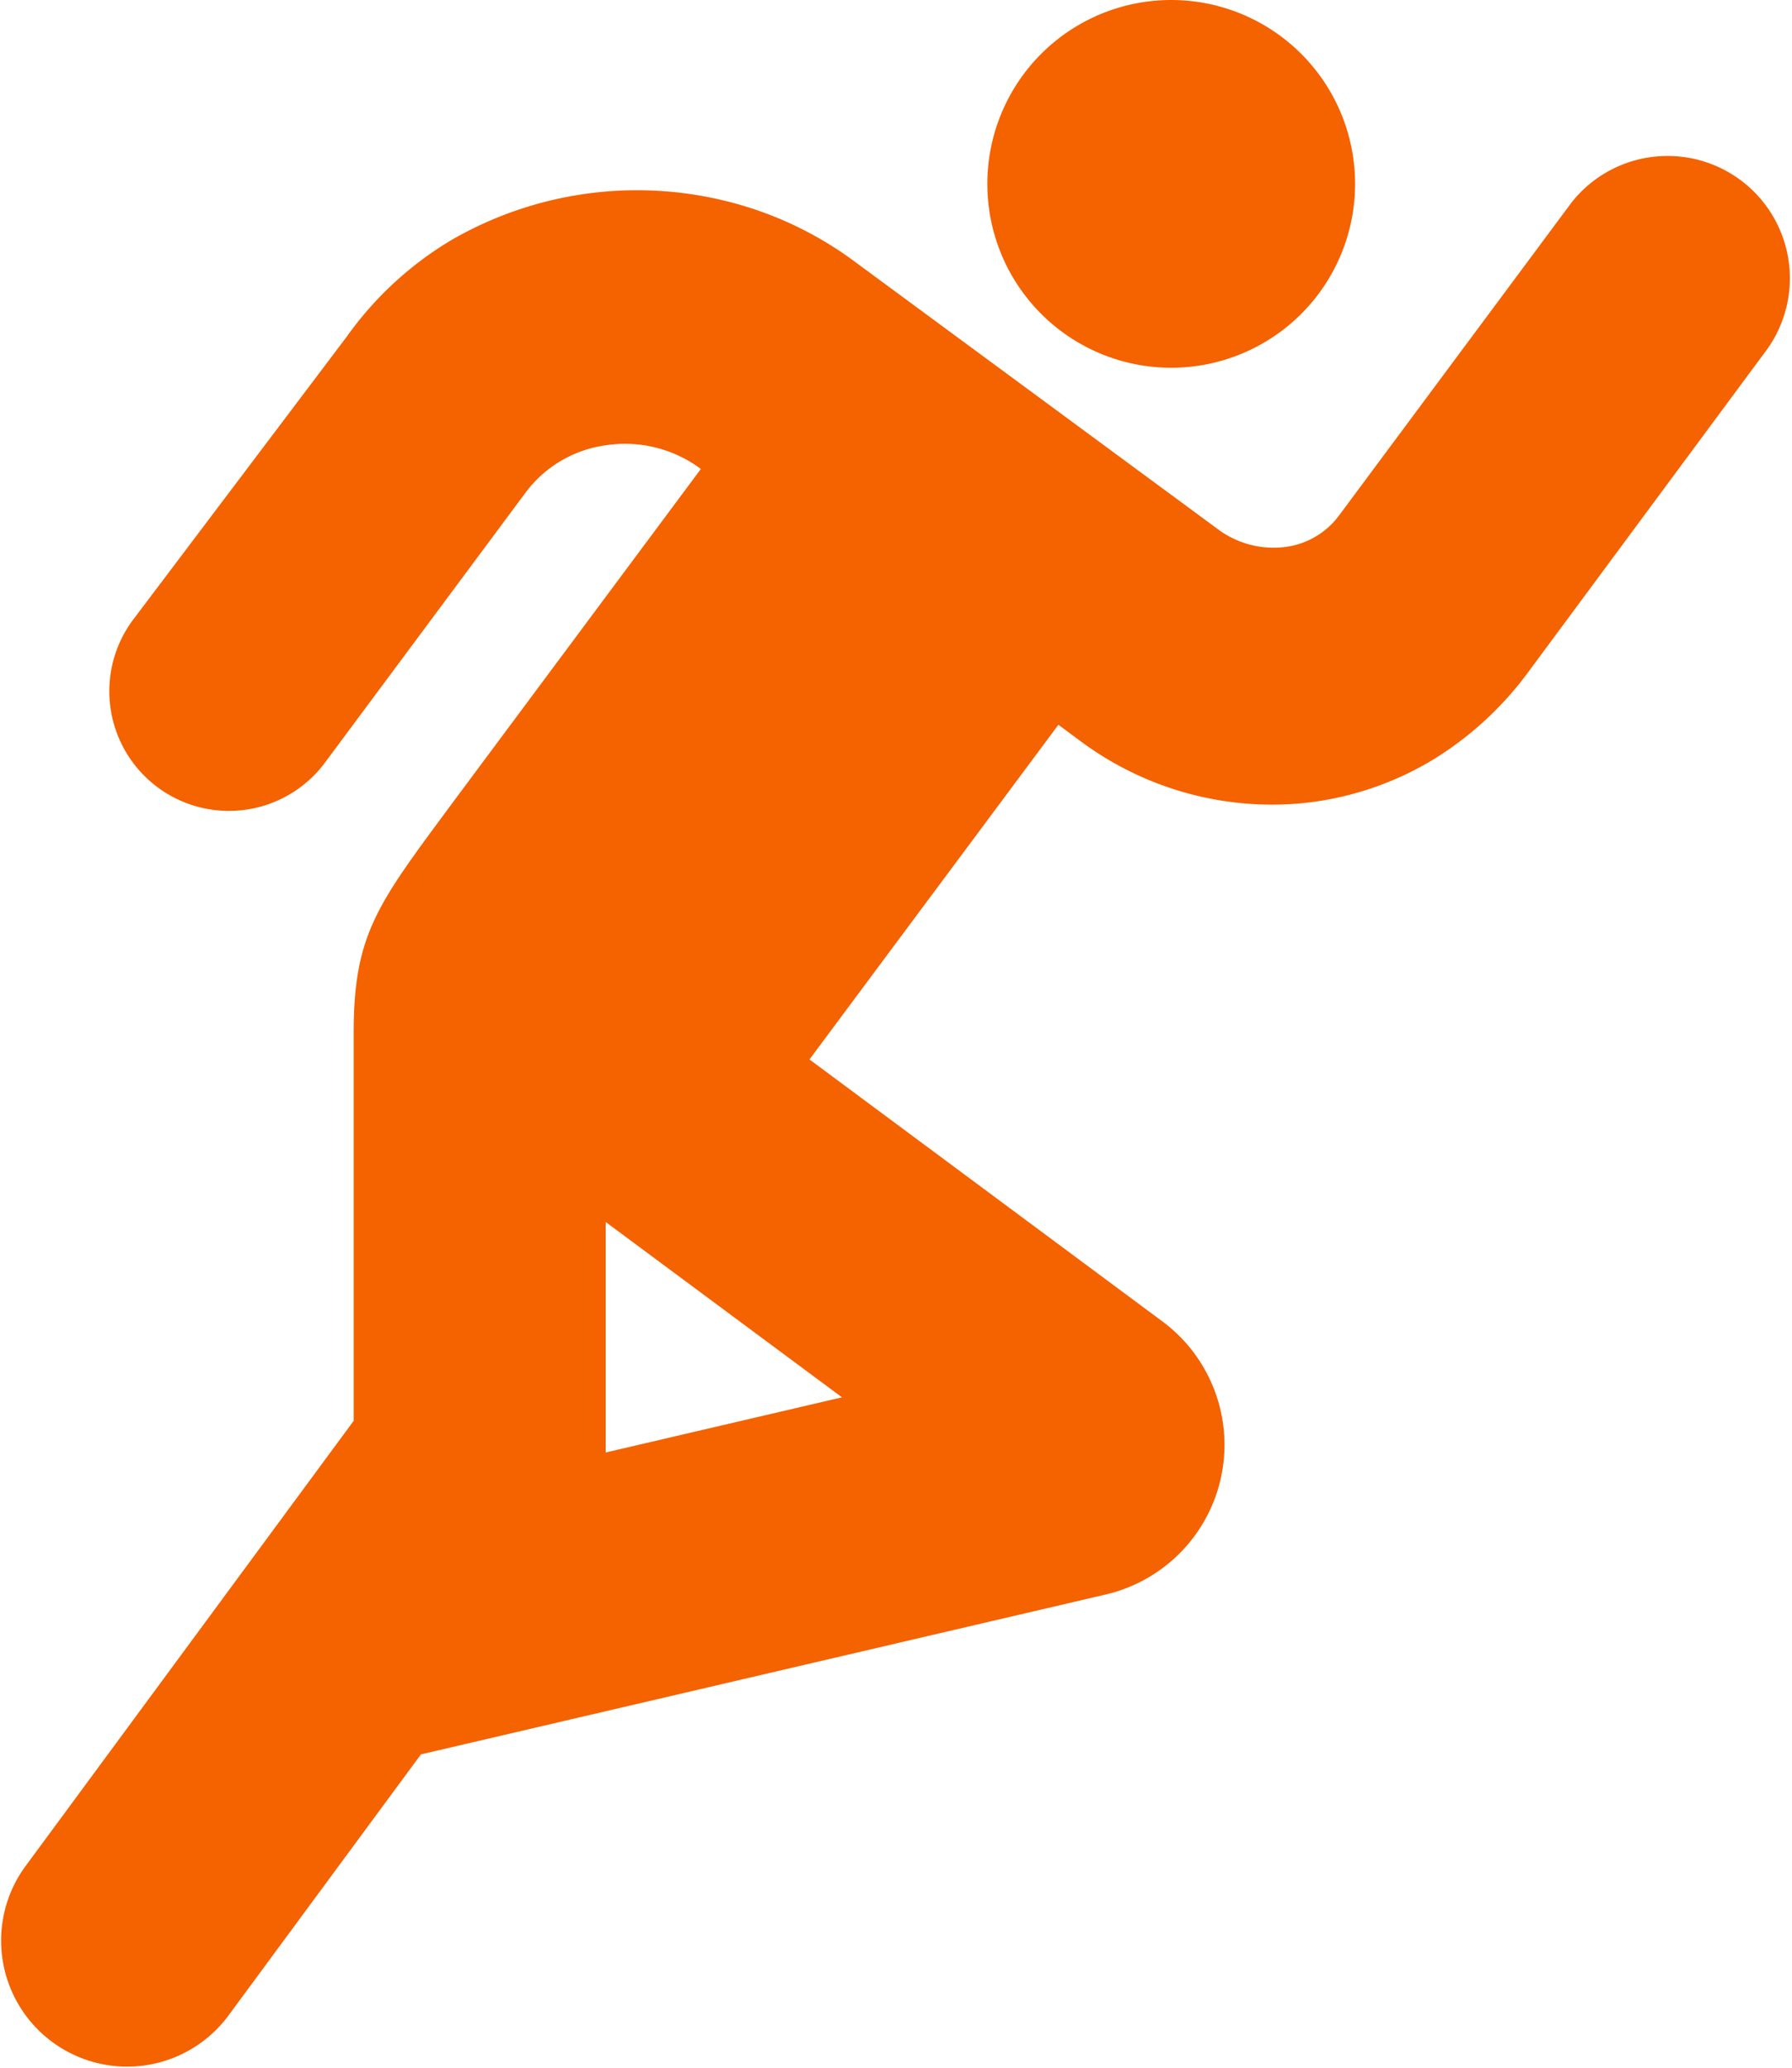 <svg xmlns="http://www.w3.org/2000/svg" width="69.684" height="80.425" viewBox="0 0 69.684 80.425"><defs><style>.a{fill:#f56200;}</style></defs><g transform="translate(-957.308 -365.389)"><path class="a" d="M38.112,51.032v8.962L47.3,57.849Zm3.7-29.283a4.93,4.93,0,0,0-3.633-.93,4.684,4.684,0,0,0-3.171,1.832L27.161,33.213a4.652,4.652,0,0,1-7.468-5.548L28.045,16.6a13.427,13.427,0,0,1,4.08-3.76,14.42,14.42,0,0,1,10.593-1.526,14.01,14.01,0,0,1,5.124,2.407L61.985,24.141a3.625,3.625,0,0,0,2.56.641,3.089,3.089,0,0,0,2.1-1.247l9.024-12.147A4.756,4.756,0,0,1,83.3,17.06L73.991,29.64a13.088,13.088,0,0,1-3.66,3.384,12.142,12.142,0,0,1-4.571,1.652,11.967,11.967,0,0,1-1.725.126,12.494,12.494,0,0,1-7.443-2.456l-.877-.65-9.68,13.014L59.763,54.9a5.976,5.976,0,0,1-2.209,10.616L30.926,71.733,23.4,81.944a4.9,4.9,0,0,1-7.889-5.812l12.8-17.37V43.693c0-3.886.931-5.018,3.845-8.964Zm11.14-11.086a7.15,7.15,0,1,1,7.15,7.15,7.15,7.15,0,0,1-7.15-7.15" transform="translate(942.75 361.876)"/></g></svg>